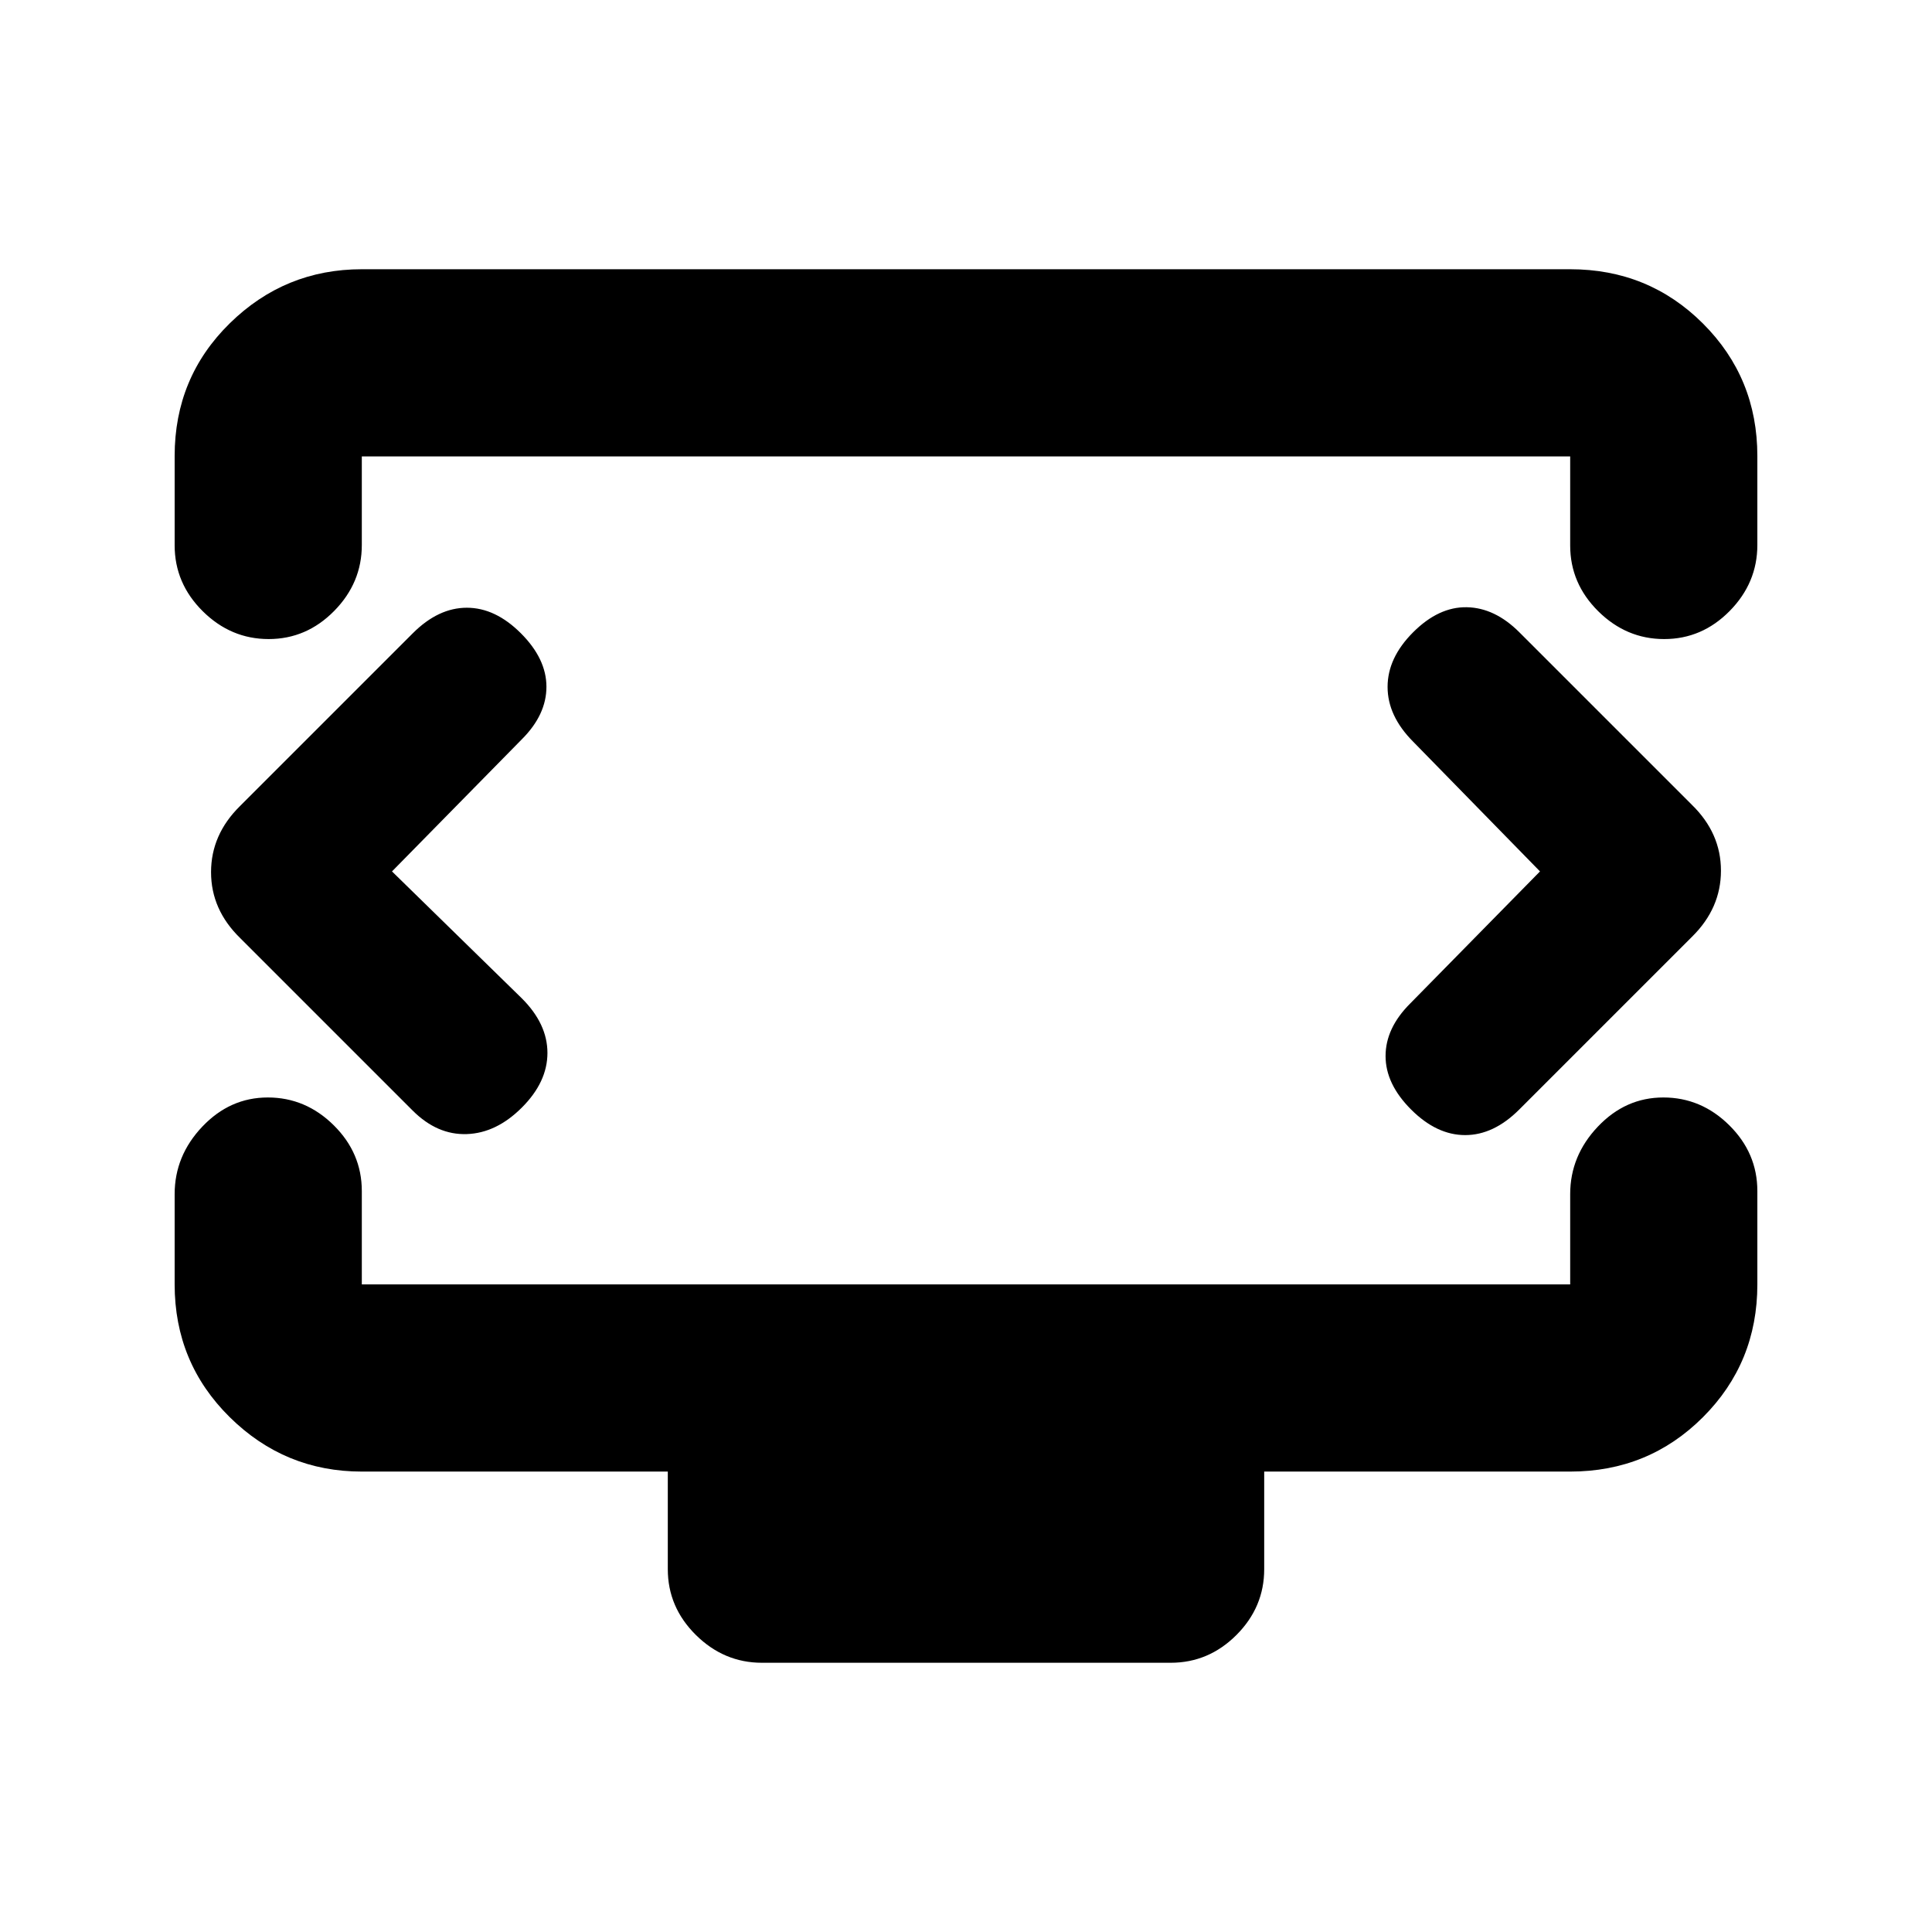 <svg xmlns="http://www.w3.org/2000/svg" height="20" viewBox="0 -960 960 960" width="20"><path d="m194.782-527 64.544-65.674q12.195-12.196 12.195-26.076t-12.695-26.576q-12.696-12.696-26.859-12.696-14.163 0-26.859 12.696l-85.92 85.92q-14.319 14.137-14.319 32.78 0 18.642 14.457 32.735l85.717 85.717q12.195 12.196 26.891 11.696 14.696-.5 27.392-13.196 12.695-12.696 12.695-27.141 0-14.446-12.759-27.142L194.782-527Zm570.436 0-64.544 65.674q-12.195 12.196-12.195 26.076t12.695 26.576q12.696 12.696 26.859 12.696 14.163 0 26.859-12.696l85.92-85.92q14.319-14.137 14.319-32.78 0-18.642-14.457-32.735l-85.717-85.717q-12.195-12.196-26.141-12.446-13.946-.25-26.642 12.446-12.695 12.696-12.695 27.141 0 14.446 12.695 27.205L765.218-527ZM86.782-689.063v-44.366q0-39.03 27.379-65.91 27.38-26.879 65.622-26.879h600.434q38.942 0 65.972 26.978 27.029 26.978 27.029 65.848v44.173q0 18.849-13.746 32.806-13.746 13.957-32.544 13.957-18.798 0-32.754-13.807-13.957-13.807-13.957-32.694v-44.26H179.783v44.05q0 18.797-13.746 32.754-13.746 13.957-32.544 13.957-18.798 0-32.755-13.837-13.956-13.838-13.956-32.77Zm291.827 555.281q-18.87 0-32.827-13.806-13.956-13.807-13.956-32.694v-48.5H179.783q-38.242 0-65.622-27.029-27.38-27.03-27.38-65.972v-44.843q0-19.07 13.747-33.559 13.746-14.489 32.544-14.489 18.798 0 32.754 13.806 13.957 13.807 13.957 32.694v46.391h600.434v-44.843q0-19.07 13.746-33.559 13.746-14.489 32.544-14.489 18.798 0 32.755 13.806 13.956 13.807 13.956 32.694v46.391q0 38.942-27.029 65.972-27.03 27.029-65.972 27.029H628.174v48.5q0 18.887-13.795 32.694-13.795 13.806-32.665 13.806H378.609ZM480-527.5Z"/></svg>
